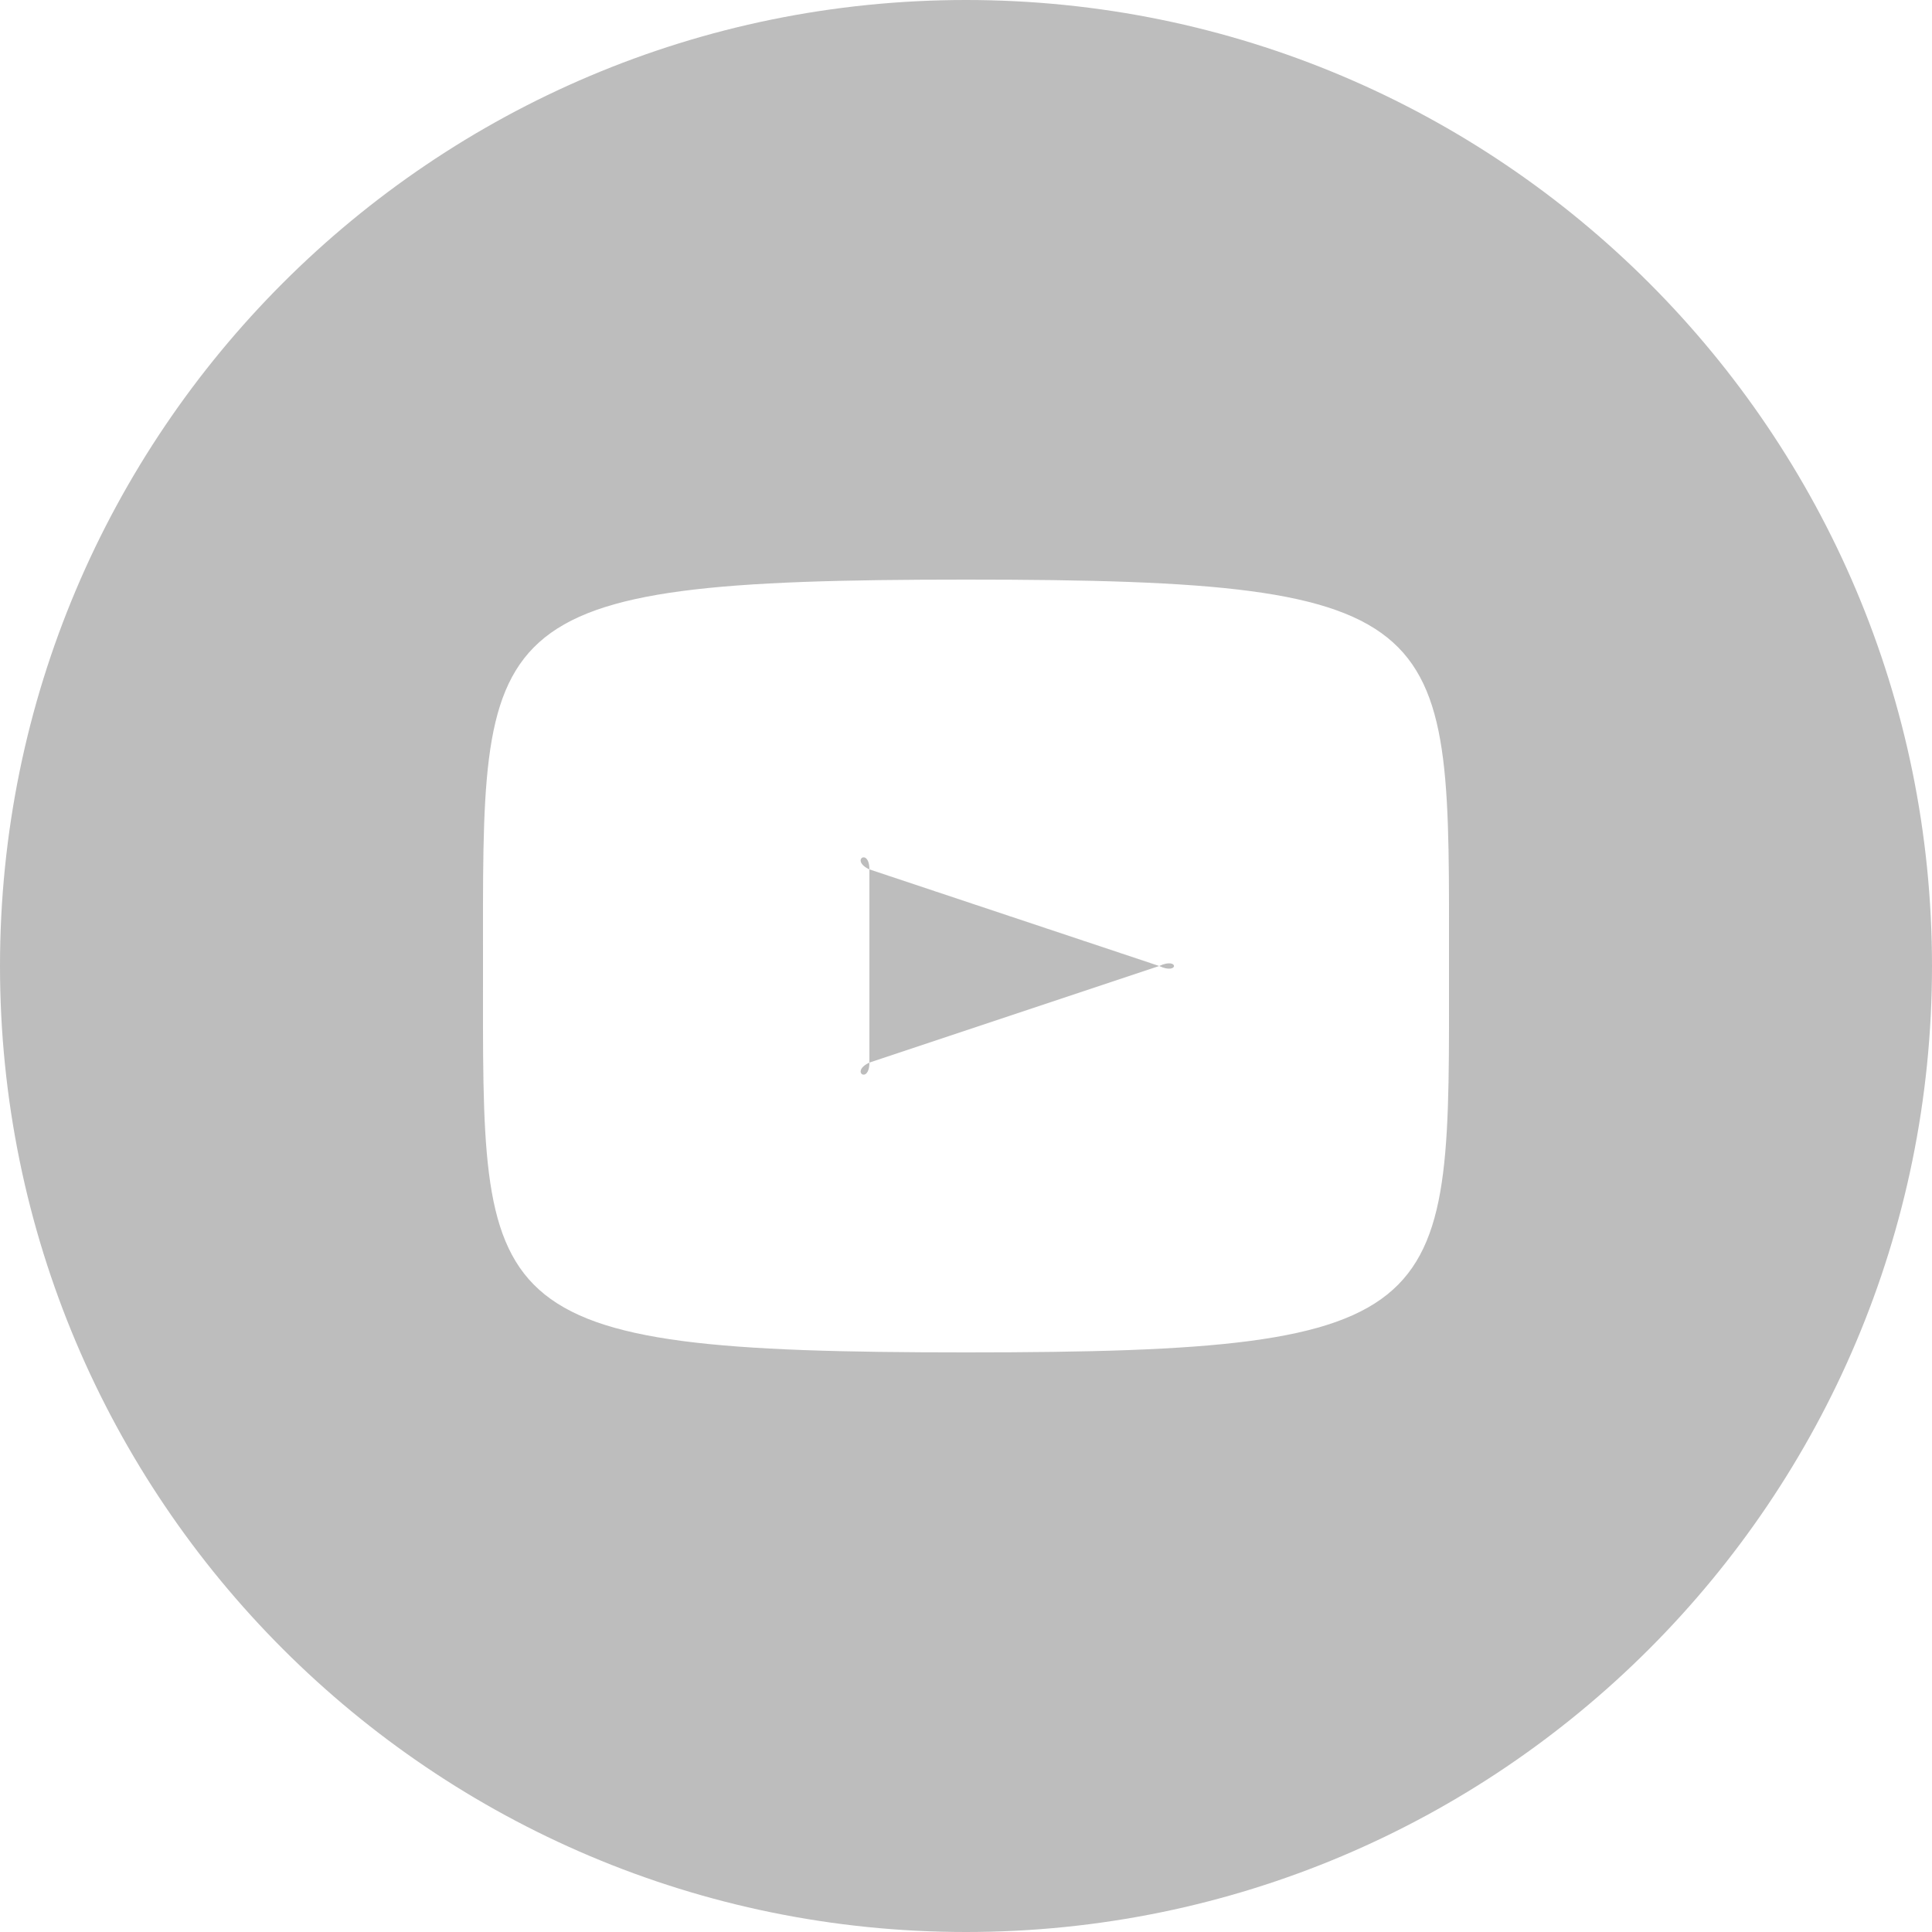 <svg width="20" height="20" viewBox="0 0 20 20" fill="none" xmlns="http://www.w3.org/2000/svg">
<path d="M12 10L9 9C8.796 8.905 9 8.774 9 9V11C9 11.226 8.796 11.095 9 11L12 10C12.204 10.096 12.205 9.904 12 10ZM10 0C4.477 0 0 4.477 0 10C0 15.523 4.477 20 10 20C15.523 20 20 15.523 20 10C20 4.477 15.523 0 10 0ZM10 14C4.881 14 5 13.601 5 10C5 6.399 4.881 6 10 6C15.119 6 15 6.399 15 10C15 13.601 15.119 14 10 14Z" fill="#BDBDBD"/>
</svg>
